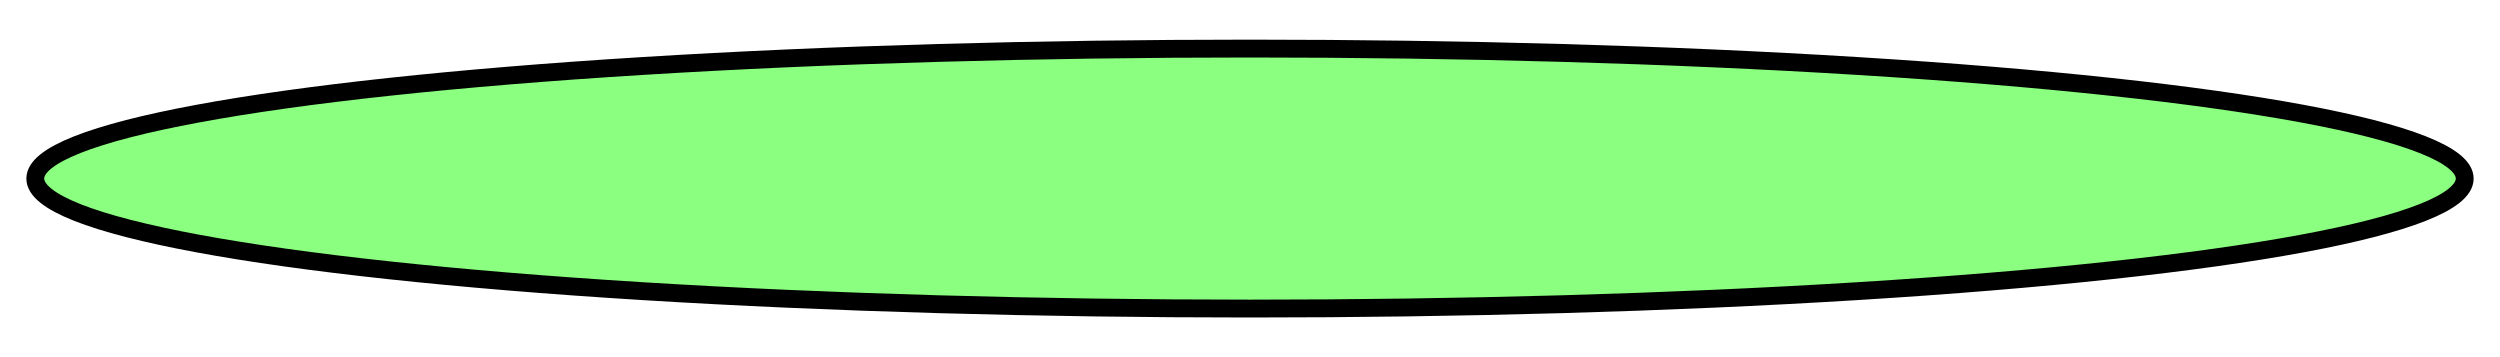 <?xml version="1.0" encoding="UTF-8" standalone="no"?>
<!-- Created with Inkscape (http://www.inkscape.org/) -->

<svg
   version="1.1"
   id="svg2011"
   width="140"
   height="20"
   viewBox="0 0 140 20"
   sodipodi:docname="Lscreen.svg"
   inkscape:version="1.2 (dc2aedaf03, 2022-05-15)"
   inkscape:export-filename="Lscreen.png"
   inkscape:export-xdpi="96"
   inkscape:export-ydpi="96"
   xmlns:inkscape="http://www.inkscape.org/namespaces/inkscape"
   xmlns:sodipodi="http://sodipodi.sourceforge.net/DTD/sodipodi-0.dtd"
   xmlns="http://www.w3.org/2000/svg"
   xmlns:svg="http://www.w3.org/2000/svg">
  <defs
     id="defs2015" />
  <sodipodi:namedview
     id="namedview2013"
     pagecolor="#ffffff"
     bordercolor="#111111"
     borderopacity="1"
     inkscape:showpageshadow="0"
     inkscape:pageopacity="0"
     inkscape:pagecheckerboard="1"
     inkscape:deskcolor="#d1d1d1"
     showgrid="false"
     inkscape:zoom="4.3214286"
     inkscape:cx="33.090909"
     inkscape:cy="-45.008265"
     inkscape:window-width="1958"
     inkscape:window-height="1230"
     inkscape:window-x="52"
     inkscape:window-y="52"
     inkscape:window-maximized="0"
     inkscape:current-layer="g2017" />
  <g
     inkscape:groupmode="layer"
     inkscape:label="Image"
     id="g2017">
    <ellipse
       style="fill:#8aff80;stroke:#000000;stroke-width:1;fill-opacity:1;stroke-dasharray:none"
       id="path2073"
       cx="70"
       cy="10"
       rx="68.024"
       ry="7.28" />
  </g>
</svg>
